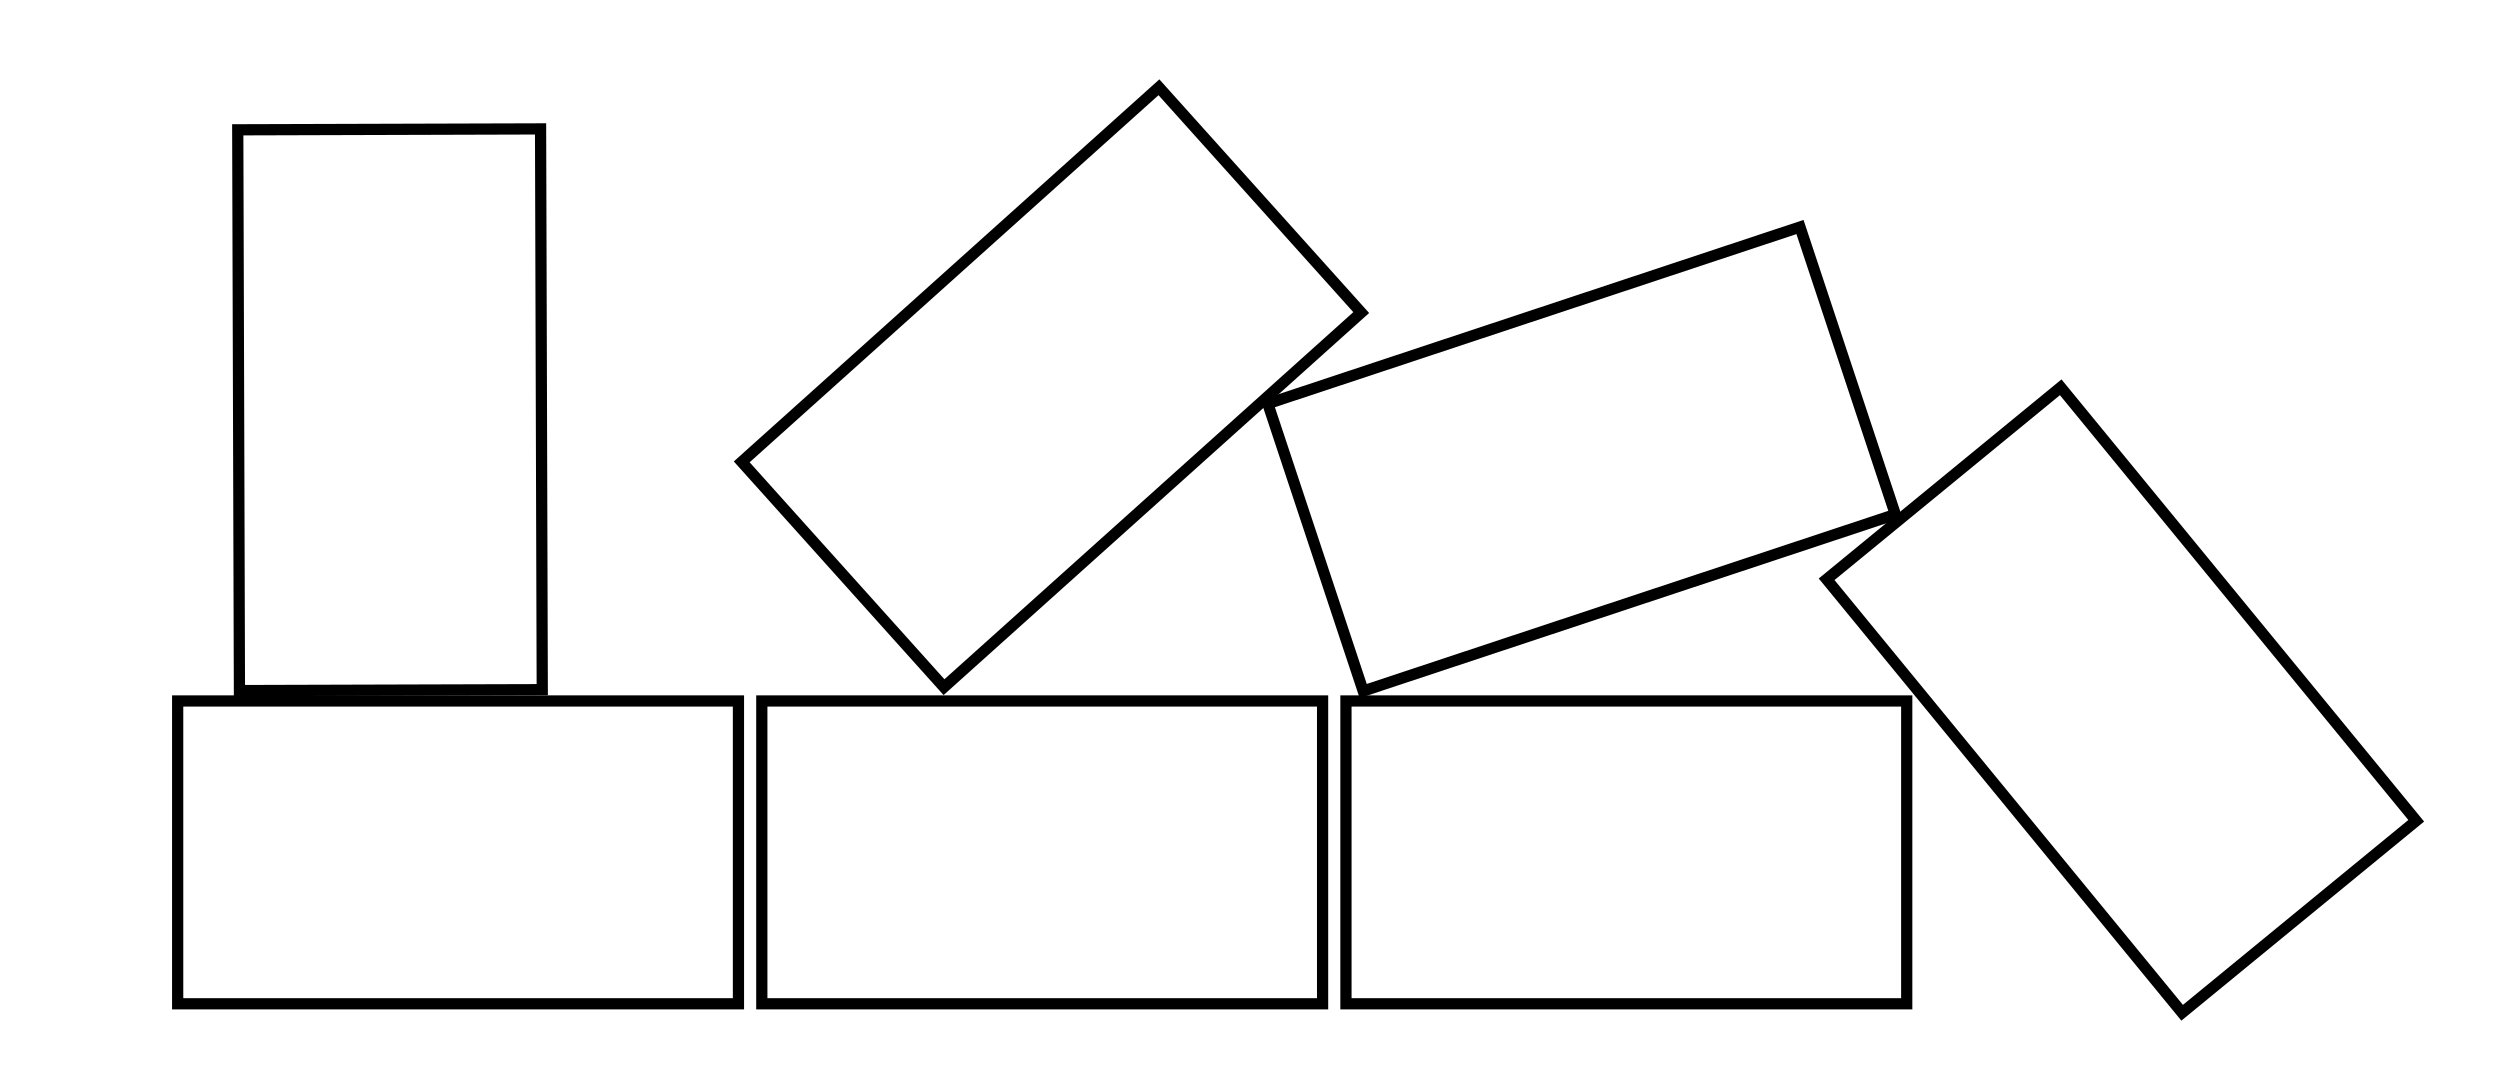 <?xml version="1.0" encoding="utf-8"?>
<!-- Generator: Adobe Illustrator 17.0.0, SVG Export Plug-In . SVG Version: 6.00 Build 0)  -->
<!DOCTYPE svg PUBLIC "-//W3C//DTD SVG 1.0//EN" "http://www.w3.org/TR/2001/REC-SVG-20010904/DTD/svg10.dtd">
<svg version="1.0" id="Layer_1" xmlns="http://www.w3.org/2000/svg" xmlns:xlink="http://www.w3.org/1999/xlink" x="0px" y="0px"
	 width="160.492px" height="68.59px" viewBox="0 0 160.492 68.59" enable-background="new 0 0 160.492 68.59" xml:space="preserve">
<rect x="7.045" y="16.592" transform="matrix(-0.003 -1 1 -0.003 -1.2 51.428)" fill="none" stroke="#000000" stroke-width="0.72" stroke-miterlimit="10" width="36" height="19.44"/>
<rect x="11.406" y="45" fill="none" stroke="#000000" stroke-width="0.72" stroke-miterlimit="10" width="36" height="19.44"/>
<rect x="49.508" y="15.133" transform="matrix(0.744 -0.668 0.668 0.744 0.673 51.463)" fill="none" stroke="#000000" stroke-width="0.72" stroke-miterlimit="10" width="36" height="19.44"/>
<rect x="48.906" y="45" fill="none" stroke="#000000" stroke-width="0.72" stroke-miterlimit="10" width="36" height="19.44"/>
<rect x="83.544" y="19.809" transform="matrix(0.949 -0.315 0.315 0.949 -4.134 33.431)" fill="none" stroke="#000000" stroke-width="0.72" stroke-miterlimit="10" width="36" height="19.44"/>
<rect x="86.406" y="45" fill="none" stroke="#000000" stroke-width="0.72" stroke-miterlimit="10" width="36" height="19.44"/>
<rect x="118.177" y="35.263" transform="matrix(0.634 0.773 -0.773 0.634 84.624 -88.845)" fill="none" stroke="#000000" stroke-width="0.72" stroke-miterlimit="10" width="36" height="19.44"/>
</svg>
